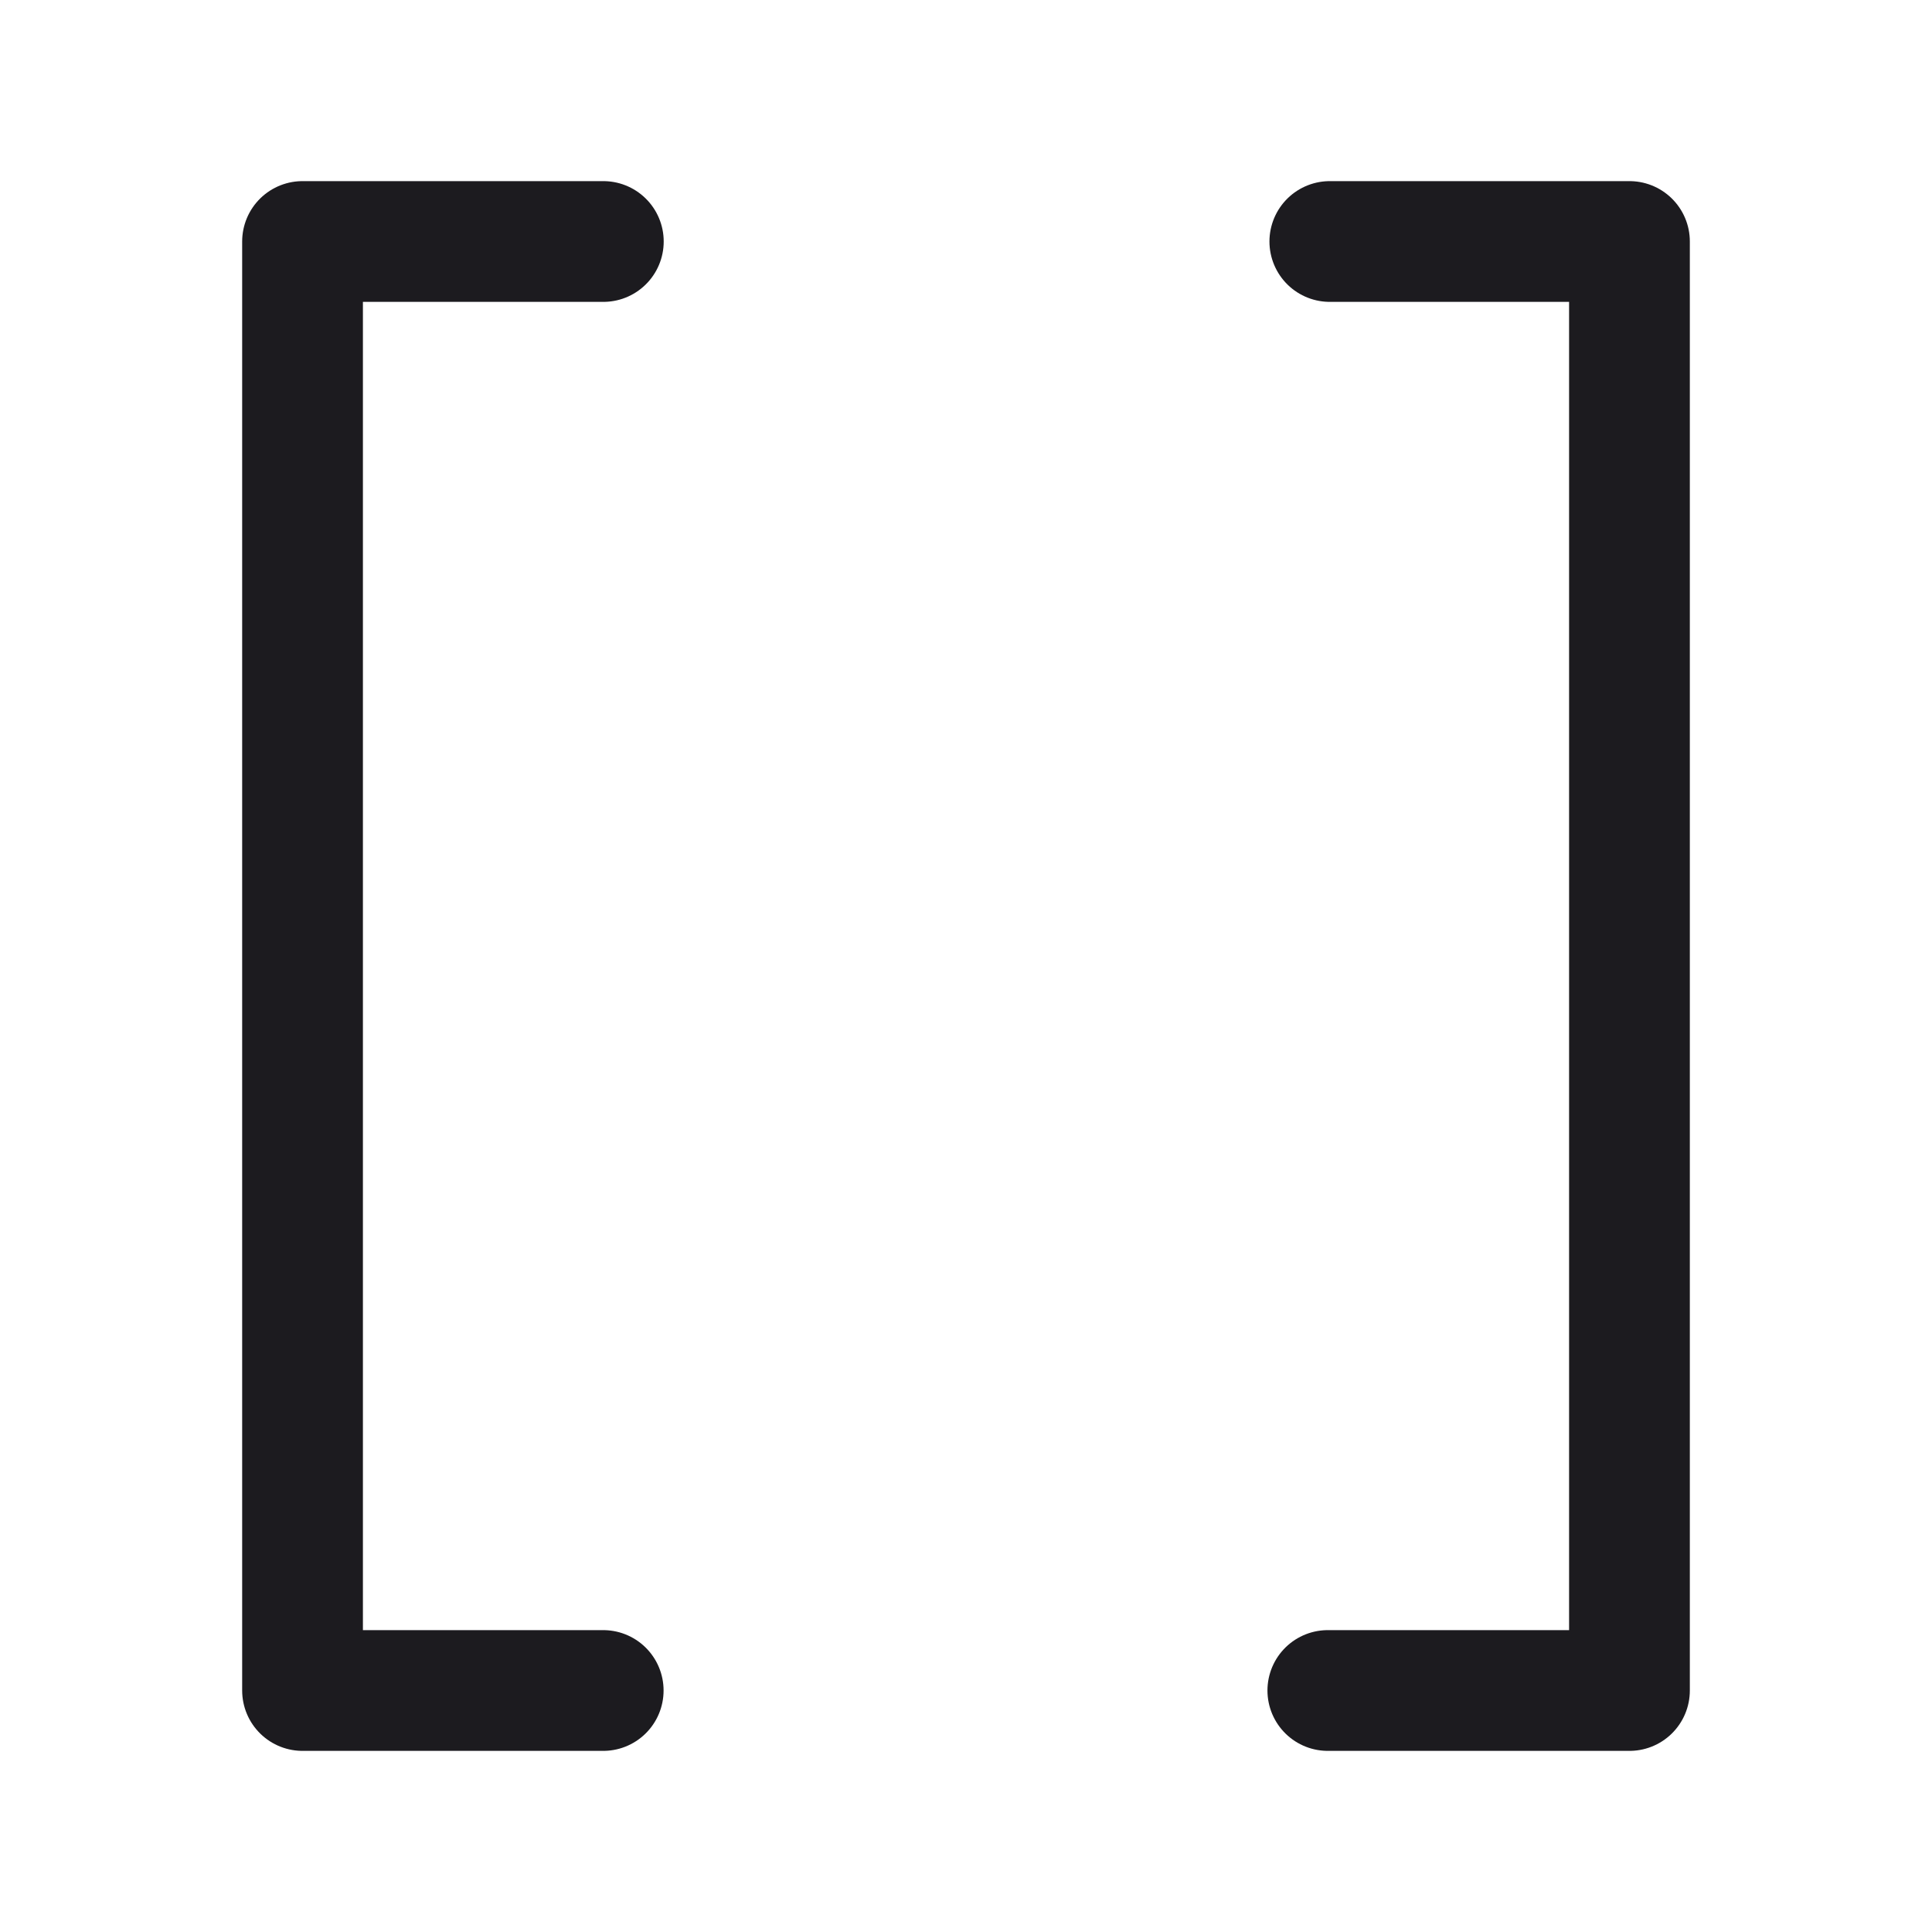 <svg xmlns="http://www.w3.org/2000/svg" width="32" height="32" fill="none"><path stroke="#1C1B1F" stroke-linecap="round" stroke-linejoin="round" stroke-width="2" d="M9.993 4H5.011v24h4.98M22.026 4h4.963v24h-4.996"/></svg>